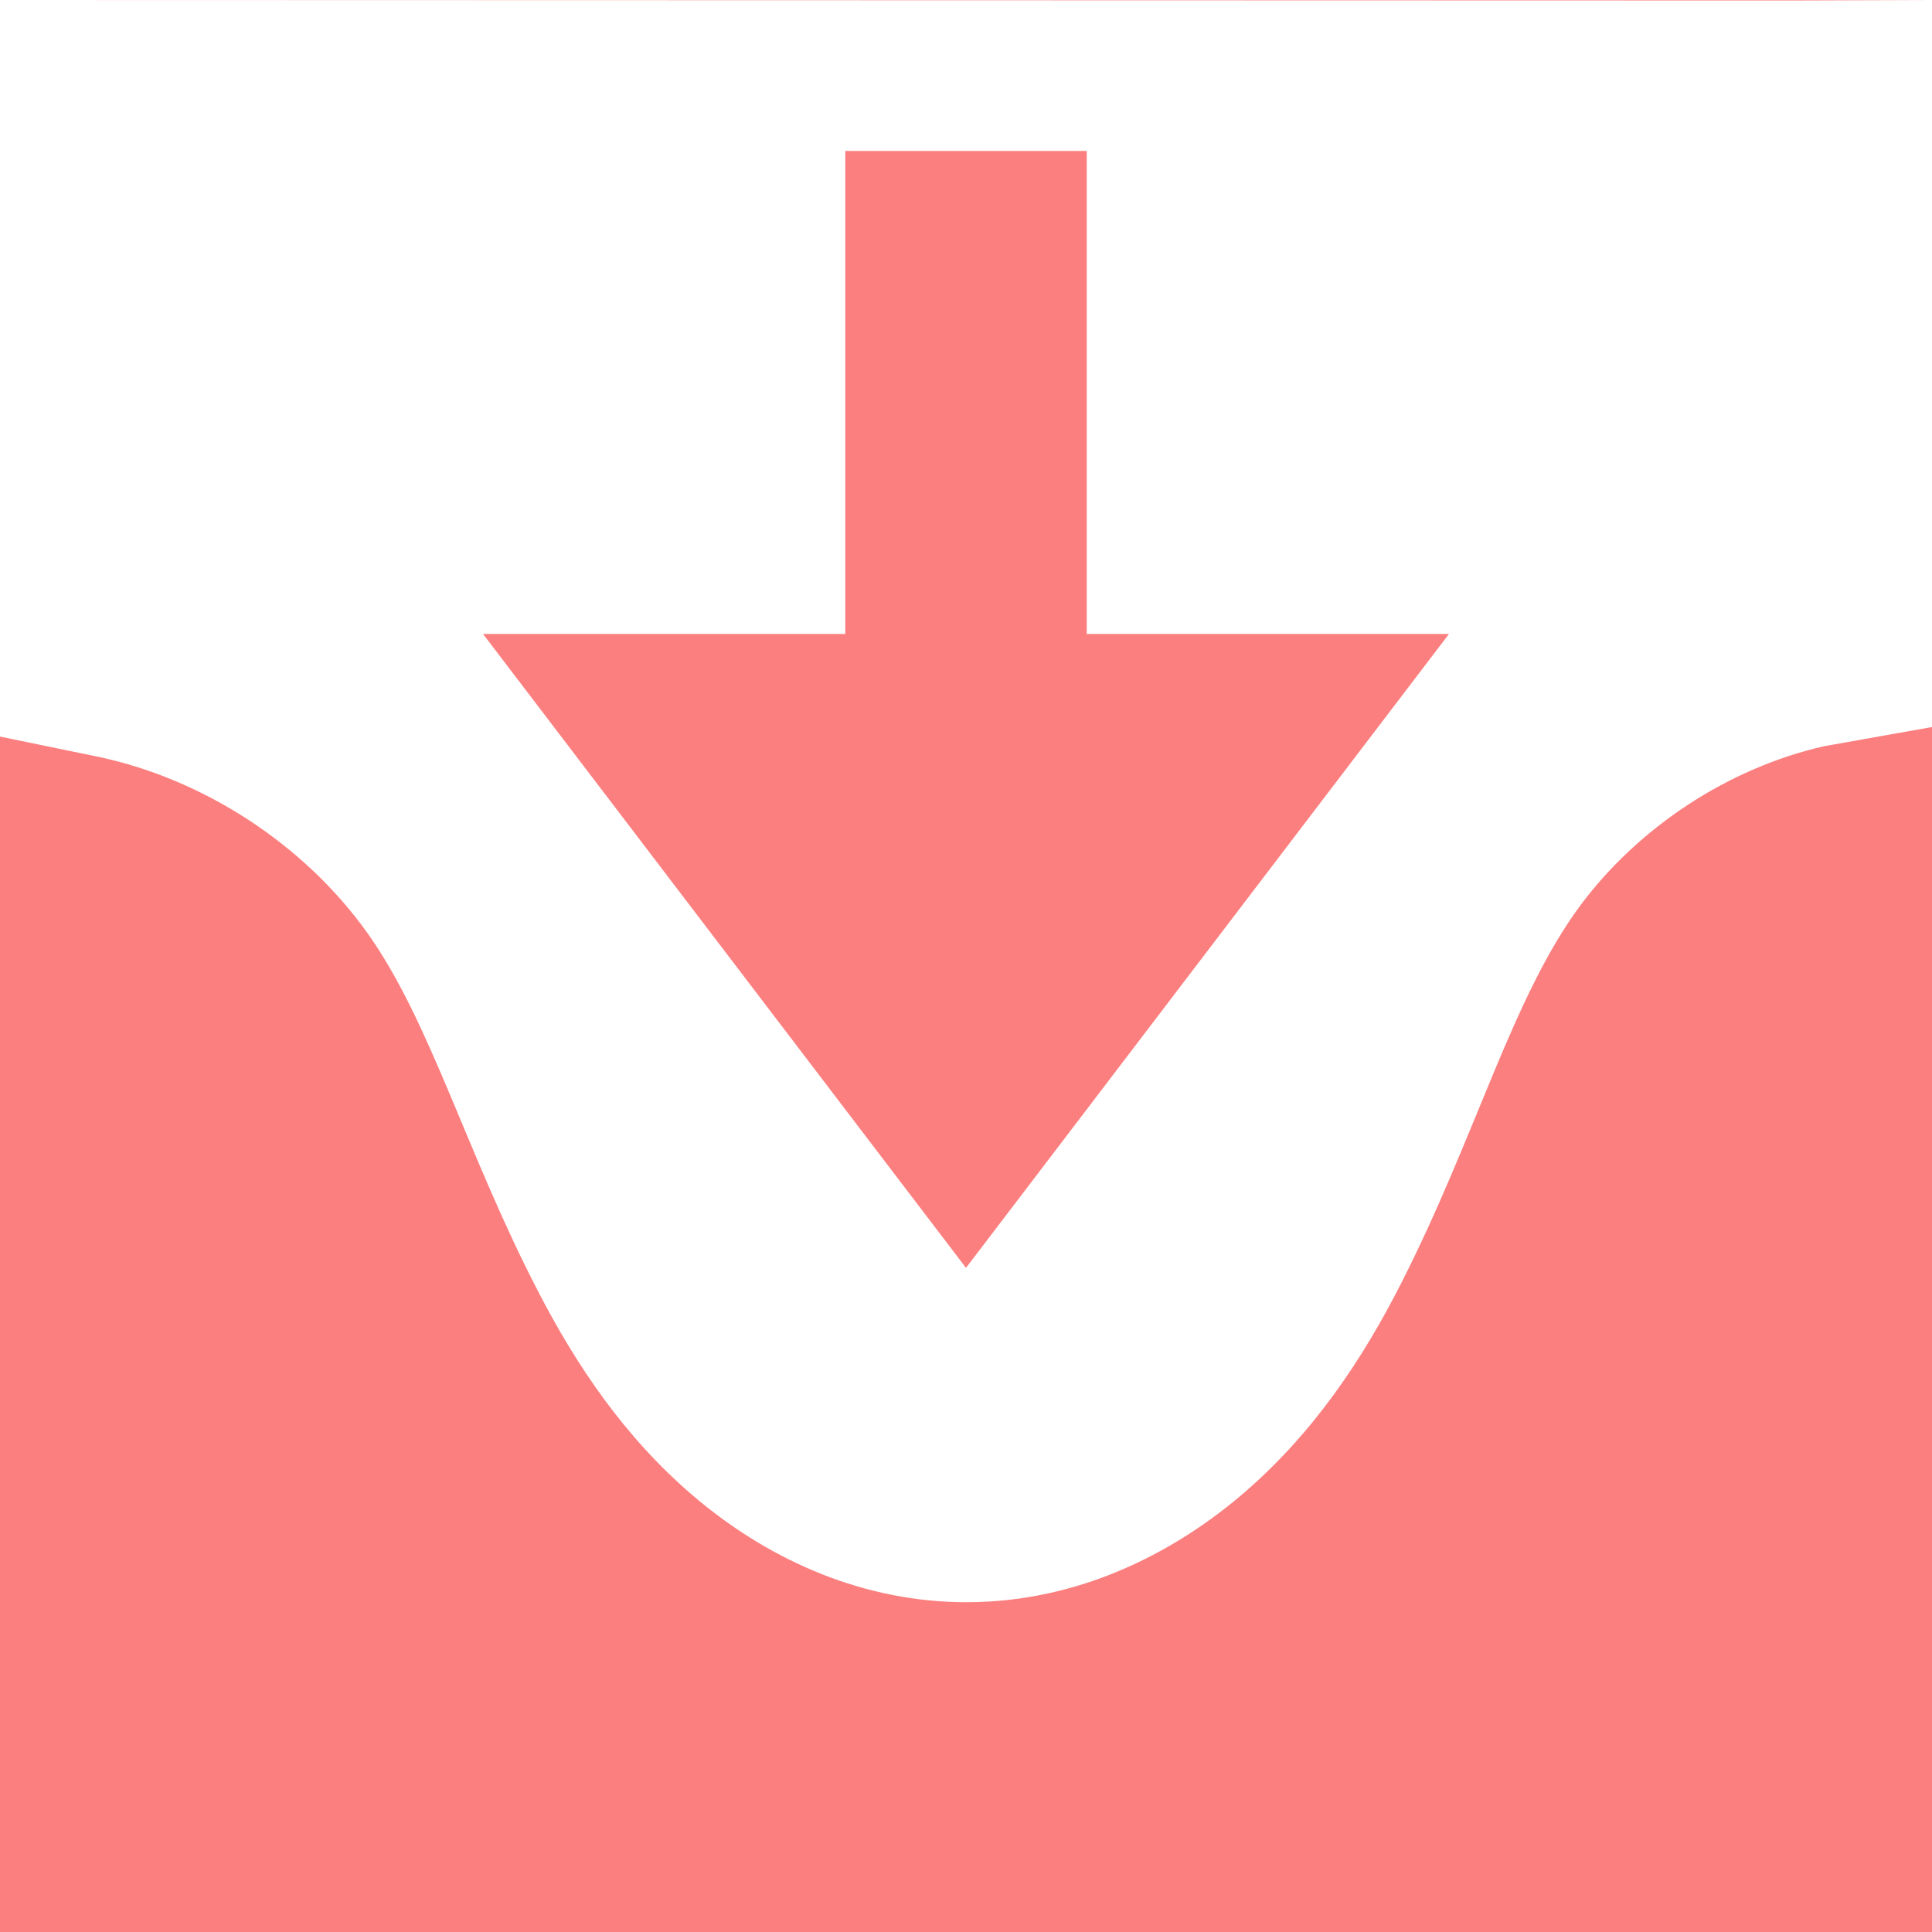 <?xml version="1.0" encoding="utf-8"?>
<!-- Generator: Adobe Illustrator 16.0.3, SVG Export Plug-In . SVG Version: 6.00 Build 0)  -->
<!DOCTYPE svg PUBLIC "-//W3C//DTD SVG 1.1//EN" "http://www.w3.org/Graphics/SVG/1.1/DTD/svg11.dtd">
<svg version="1.1"
	 id="svg2" xmlns:dc="http://purl.org/dc/elements/1.1/" xmlns:cc="http://creativecommons.org/ns#" xmlns:rdf="http://www.w3.org/1999/02/22-rdf-syntax-ns#" xmlns:svg="http://www.w3.org/2000/svg" xmlns:sodipodi="http://sodipodi.sourceforge.net/DTD/sodipodi-0.dtd" xmlns:inkscape="http://www.inkscape.org/namespaces/inkscape" sodipodi:docname="icon_height_sub.svg" inkscape:version="1.2.2 (732a01da63, 2022-12-09)"
	 xmlns="http://www.w3.org/2000/svg" xmlns:xlink="http://www.w3.org/1999/xlink" x="0px" y="0px" width="16px" height="16px"
	 viewBox="0 0 16 16" enable-background="new 0 0 16 16" xml:space="preserve">
<defs>

	<inkscape:path-effect  lpeversion="1" effect="spiro" is_visible="true" id="path-effect4977"></inkscape:path-effect>
	<inkscape:path-effect  lpeversion="1" effect="spiro" is_visible="true" id="path-effect4245"></inkscape:path-effect>
	<inkscape:path-effect  lpeversion="1" effect="spiro" is_visible="true" id="path-effect3156"></inkscape:path-effect>
	<inkscape:path-effect  lpeversion="1" effect="spiro" is_visible="true" id="path-effect2324"></inkscape:path-effect>

		<inkscape:path-effect  lpeversion="1" effect="powerstroke" is_visible="true" scale_width="1" miter_limit="4" linejoin_type="spiro" sort_points="true" not_jump="true" offset_points="0.763,0.352" id="path-effect2285" start_linecap_type="round" end_linecap_type="round" interpolator_type="CentripetalCatmullRom" interpolator_beta="0.75">
		</inkscape:path-effect>

		<inkscape:path-effect  lpeversion="1" effect="simplify" is_visible="true" step="1" helper_size="0" smooth_angles="0" threshold="0.003" steps="1" id="path-effect2283" simplify_individual_paths="false" simplify_just_coalesce="false">
		</inkscape:path-effect>
</defs>
<sodipodi:namedview  inkscape:cy="10.871767" inkscape:cx="2.7179417" inkscape:zoom="22.627417" showgrid="false" guidetolerance="10" gridtolerance="10" objecttolerance="10" borderopacity="1" pagecolor="#ffffff" bordercolor="#666666" id="namedview8" inkscape:current-layer="svg2" inkscape:window-maximized="1" inkscape:window-y="-8" inkscape:window-x="-8" inkscape:object-nodes="true" inkscape:snap-grids="false" inkscape:window-height="1009" inkscape:window-width="1920" inkscape:pageshadow="2" inkscape:pageopacity="0" inkscape:object-paths="false" inkscape:snap-smooth-nodes="false" inkscape:snap-to-guides="true" inkscape:pagecheckerboard="0" inkscape:showpageshadow="0" inkscape:deskcolor="#d1d1d1" showguides="false">
	<inkscape:grid  type="xygrid" id="grid4140"></inkscape:grid>
</sodipodi:namedview>
<path id="rect12437" fill="#FC7F7F" d="M0,0l14.842,0.004L16,0H0z M7,1.25v4H4l4,5.25l4-5.25H9v-4H7z M16,6.021L15.105,6.18
	c-0.789,0.18-1.53,0.666-2.014,1.314c-0.566,0.76-0.866,1.914-1.49,3.139c-0.313,0.615-0.726,1.247-1.334,1.76
	c-0.619,0.521-1.424,0.895-2.332,0.875c-0.859-0.019-1.613-0.384-2.195-0.881c-0.573-0.489-0.968-1.086-1.271-1.668
	C3.865,9.561,3.57,8.469,3.045,7.73C2.521,6.993,1.683,6.447,0.797,6.264L0,6.1V16h16V6.021z"/>
</svg>
